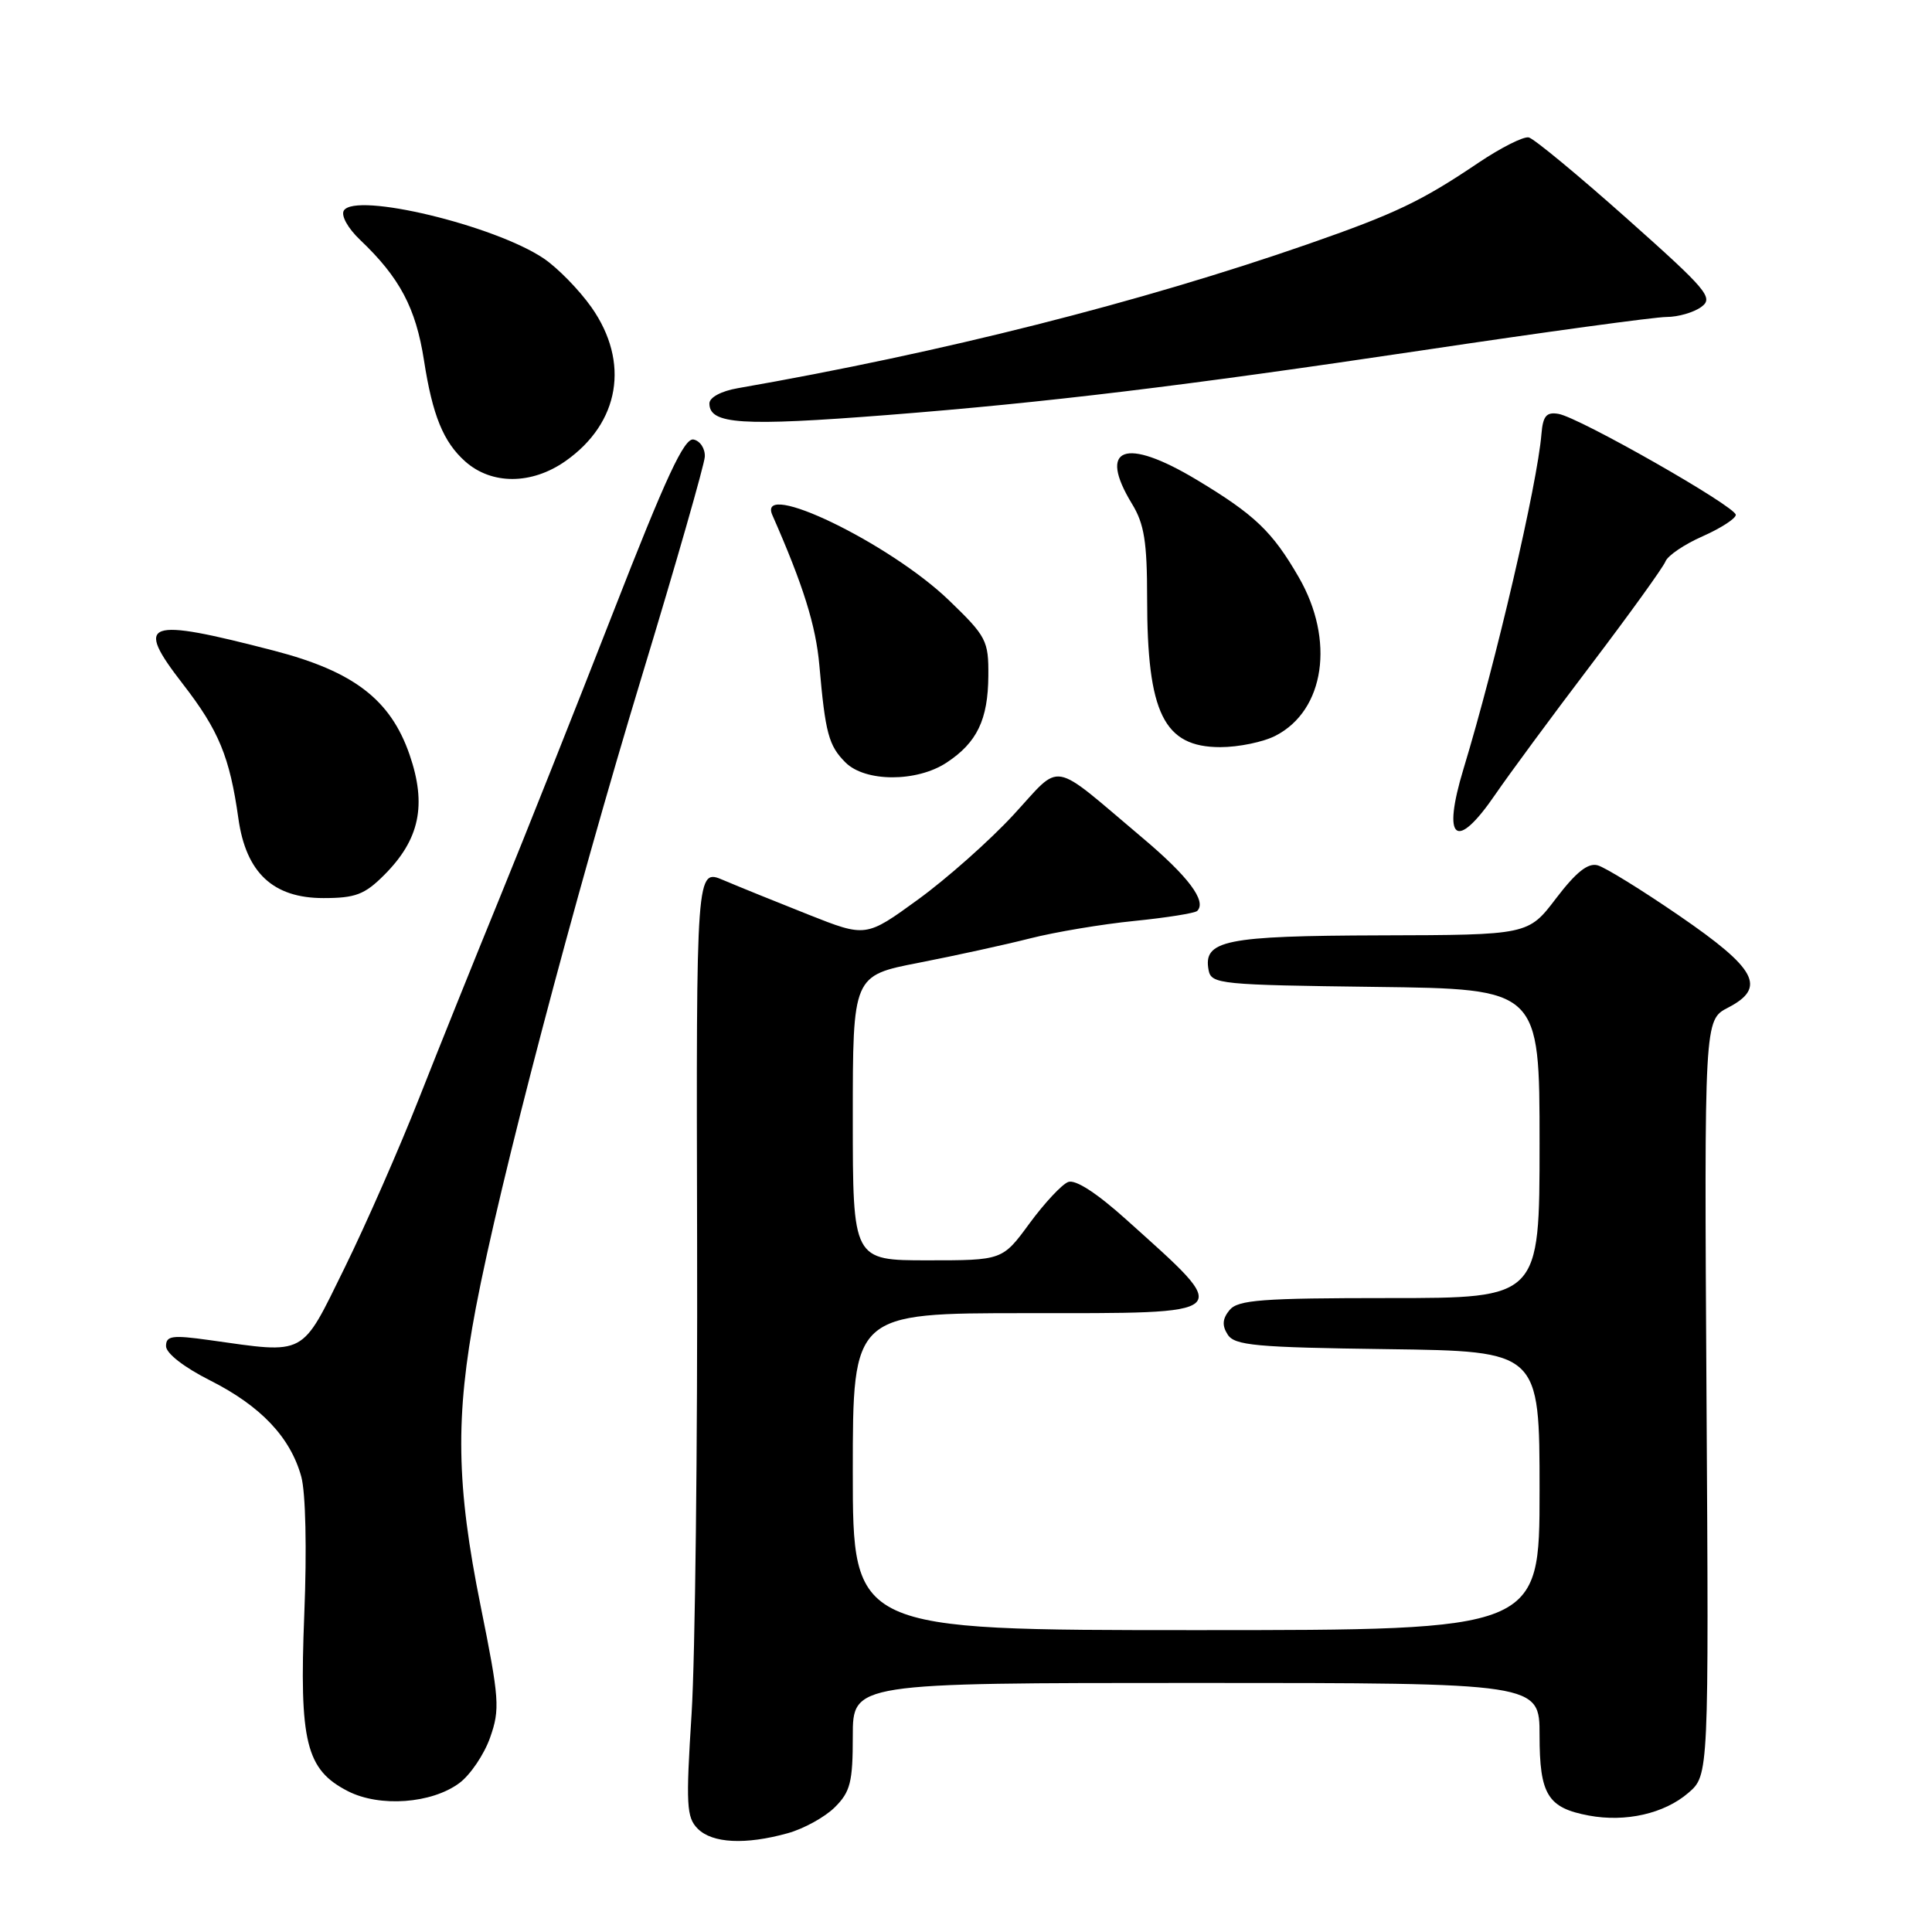 <?xml version="1.0" encoding="UTF-8" standalone="no"?>
<!DOCTYPE svg PUBLIC "-//W3C//DTD SVG 1.1//EN" "http://www.w3.org/Graphics/SVG/1.1/DTD/svg11.dtd" >
<svg xmlns="http://www.w3.org/2000/svg" xmlns:xlink="http://www.w3.org/1999/xlink" version="1.1" viewBox="0 0 256 256">
 <g >
 <path fill="currentColor"
d=" M 104.38 242.91 C 106.51 242.32 109.32 240.77 110.63 239.46 C 112.68 237.42 113.00 236.13 113.00 230.05 C 113.00 223.00 113.00 223.00 158.50 223.00 C 204.00 223.00 204.00 223.00 204.00 229.93 C 204.00 237.80 205.07 239.55 210.53 240.57 C 215.39 241.48 220.52 240.32 223.71 237.57 C 226.43 235.23 226.43 235.23 226.12 185.19 C 225.82 135.15 225.82 135.15 228.97 133.52 C 234.11 130.86 232.79 128.39 222.50 121.33 C 217.55 117.93 212.69 114.93 211.70 114.66 C 210.42 114.30 208.84 115.56 206.20 119.02 C 202.50 123.89 202.50 123.89 182.94 123.94 C 162.28 124.00 159.39 124.59 160.15 128.57 C 160.51 130.40 161.68 130.51 182.26 130.77 C 204.00 131.04 204.00 131.04 204.00 151.52 C 204.00 172.00 204.00 172.00 184.12 172.00 C 167.21 172.00 164.05 172.24 162.93 173.58 C 161.98 174.73 161.90 175.63 162.67 176.83 C 163.58 178.28 166.34 178.54 183.86 178.77 C 204.00 179.04 204.00 179.04 204.00 197.52 C 204.00 216.00 204.00 216.00 158.50 216.00 C 113.00 216.00 113.00 216.00 113.00 195.00 C 113.00 174.00 113.00 174.00 136.00 174.00 C 163.97 174.00 163.50 174.43 149.28 161.64 C 145.34 158.09 142.50 156.25 141.54 156.62 C 140.70 156.94 138.40 159.41 136.42 162.10 C 132.83 167.00 132.83 167.00 122.91 167.00 C 113.00 167.00 113.00 167.00 113.00 148.14 C 113.00 129.27 113.00 129.27 121.75 127.57 C 126.56 126.63 133.20 125.18 136.50 124.34 C 139.80 123.50 146.01 122.46 150.30 122.03 C 154.58 121.60 158.34 121.00 158.64 120.70 C 159.92 119.41 157.47 116.14 151.36 111.00 C 139.00 100.58 140.82 100.90 134.28 107.98 C 131.15 111.37 125.47 116.41 121.66 119.18 C 114.74 124.21 114.74 124.21 107.12 121.19 C 102.93 119.53 97.87 117.48 95.87 116.63 C 92.25 115.08 92.25 115.08 92.37 164.29 C 92.44 191.35 92.11 219.61 91.64 227.07 C 90.87 239.17 90.96 240.82 92.46 242.32 C 94.39 244.25 98.78 244.47 104.38 242.91 Z  M 60.86 236.27 C 62.31 235.20 64.15 232.48 64.94 230.24 C 66.27 226.48 66.17 225.11 63.69 212.82 C 60.45 196.77 60.31 187.75 63.05 173.30 C 66.21 156.65 76.02 119.34 85.08 89.50 C 89.59 74.65 93.32 61.61 93.39 60.53 C 93.45 59.45 92.78 58.42 91.90 58.24 C 90.67 57.99 88.26 63.16 81.22 81.21 C 76.22 94.02 69.46 111.03 66.20 119.00 C 62.94 126.97 58.14 138.90 55.54 145.50 C 52.94 152.10 48.50 162.22 45.66 168.00 C 39.83 179.85 40.70 179.39 27.75 177.57 C 22.81 176.88 22.00 176.99 22.00 178.37 C 22.00 179.32 24.39 181.18 27.87 182.93 C 34.56 186.31 38.48 190.45 39.92 195.66 C 40.50 197.77 40.67 205.29 40.32 213.88 C 39.64 230.87 40.54 234.50 46.12 237.35 C 50.33 239.49 57.19 238.99 60.86 236.27 Z  M 50.90 115.95 C 55.61 111.24 56.57 106.67 54.27 100.00 C 51.75 92.71 46.88 88.97 36.35 86.23 C 19.19 81.78 17.77 82.30 24.24 90.65 C 29.00 96.80 30.44 100.29 31.59 108.47 C 32.60 115.65 36.19 119.00 42.85 119.00 C 47.09 119.00 48.31 118.54 50.90 115.95 Z  M 198.15 105.25 C 199.94 102.64 205.61 94.94 210.77 88.15 C 215.92 81.36 220.38 75.17 220.68 74.40 C 220.97 73.63 223.19 72.12 225.61 71.06 C 228.02 69.99 230.00 68.71 230.00 68.22 C 230.00 67.12 209.25 55.30 206.50 54.84 C 204.91 54.57 204.45 55.11 204.25 57.50 C 203.71 64.13 198.23 87.69 193.93 101.85 C 191.04 111.38 192.92 112.90 198.15 105.25 Z  M 125.43 101.05 C 129.46 98.40 130.92 95.36 130.96 89.56 C 131.00 84.89 130.71 84.33 125.75 79.55 C 117.89 71.97 100.22 63.44 102.34 68.25 C 106.44 77.56 108.11 82.90 108.57 88.17 C 109.36 97.17 109.80 98.80 112.03 101.03 C 114.64 103.64 121.48 103.66 125.43 101.05 Z  M 169.03 97.48 C 175.54 94.12 176.90 84.82 172.10 76.50 C 168.59 70.42 166.26 68.20 158.56 63.57 C 149.07 57.87 145.41 59.24 150.00 66.77 C 151.62 69.42 152.00 71.81 152.00 79.28 C 152.00 94.51 154.21 99.00 161.70 99.00 C 164.12 99.00 167.42 98.32 169.03 97.48 Z  M 74.94 61.09 C 82.12 56.04 83.48 47.99 78.38 40.73 C 76.75 38.42 73.91 35.51 72.05 34.25 C 65.51 29.85 47.09 25.43 45.56 27.90 C 45.16 28.56 46.09 30.24 47.71 31.78 C 52.96 36.77 55.10 40.80 56.18 47.75 C 57.31 55.05 58.75 58.57 61.65 61.15 C 65.15 64.26 70.46 64.24 74.94 61.09 Z  M 117.60 54.99 C 138.65 53.34 156.75 51.15 188.27 46.45 C 204.64 44.00 219.29 42.00 220.83 42.00 C 222.36 42.00 224.43 41.40 225.43 40.67 C 227.09 39.46 226.24 38.45 215.53 28.92 C 209.09 23.19 203.26 18.37 202.57 18.21 C 201.89 18.05 198.89 19.56 195.91 21.56 C 188.34 26.67 184.87 28.32 173.33 32.34 C 151.10 40.07 124.86 46.71 97.75 51.44 C 95.56 51.82 94.00 52.66 94.00 53.46 C 94.00 56.23 98.27 56.50 117.60 54.99 Z "/>
</g>
</svg>